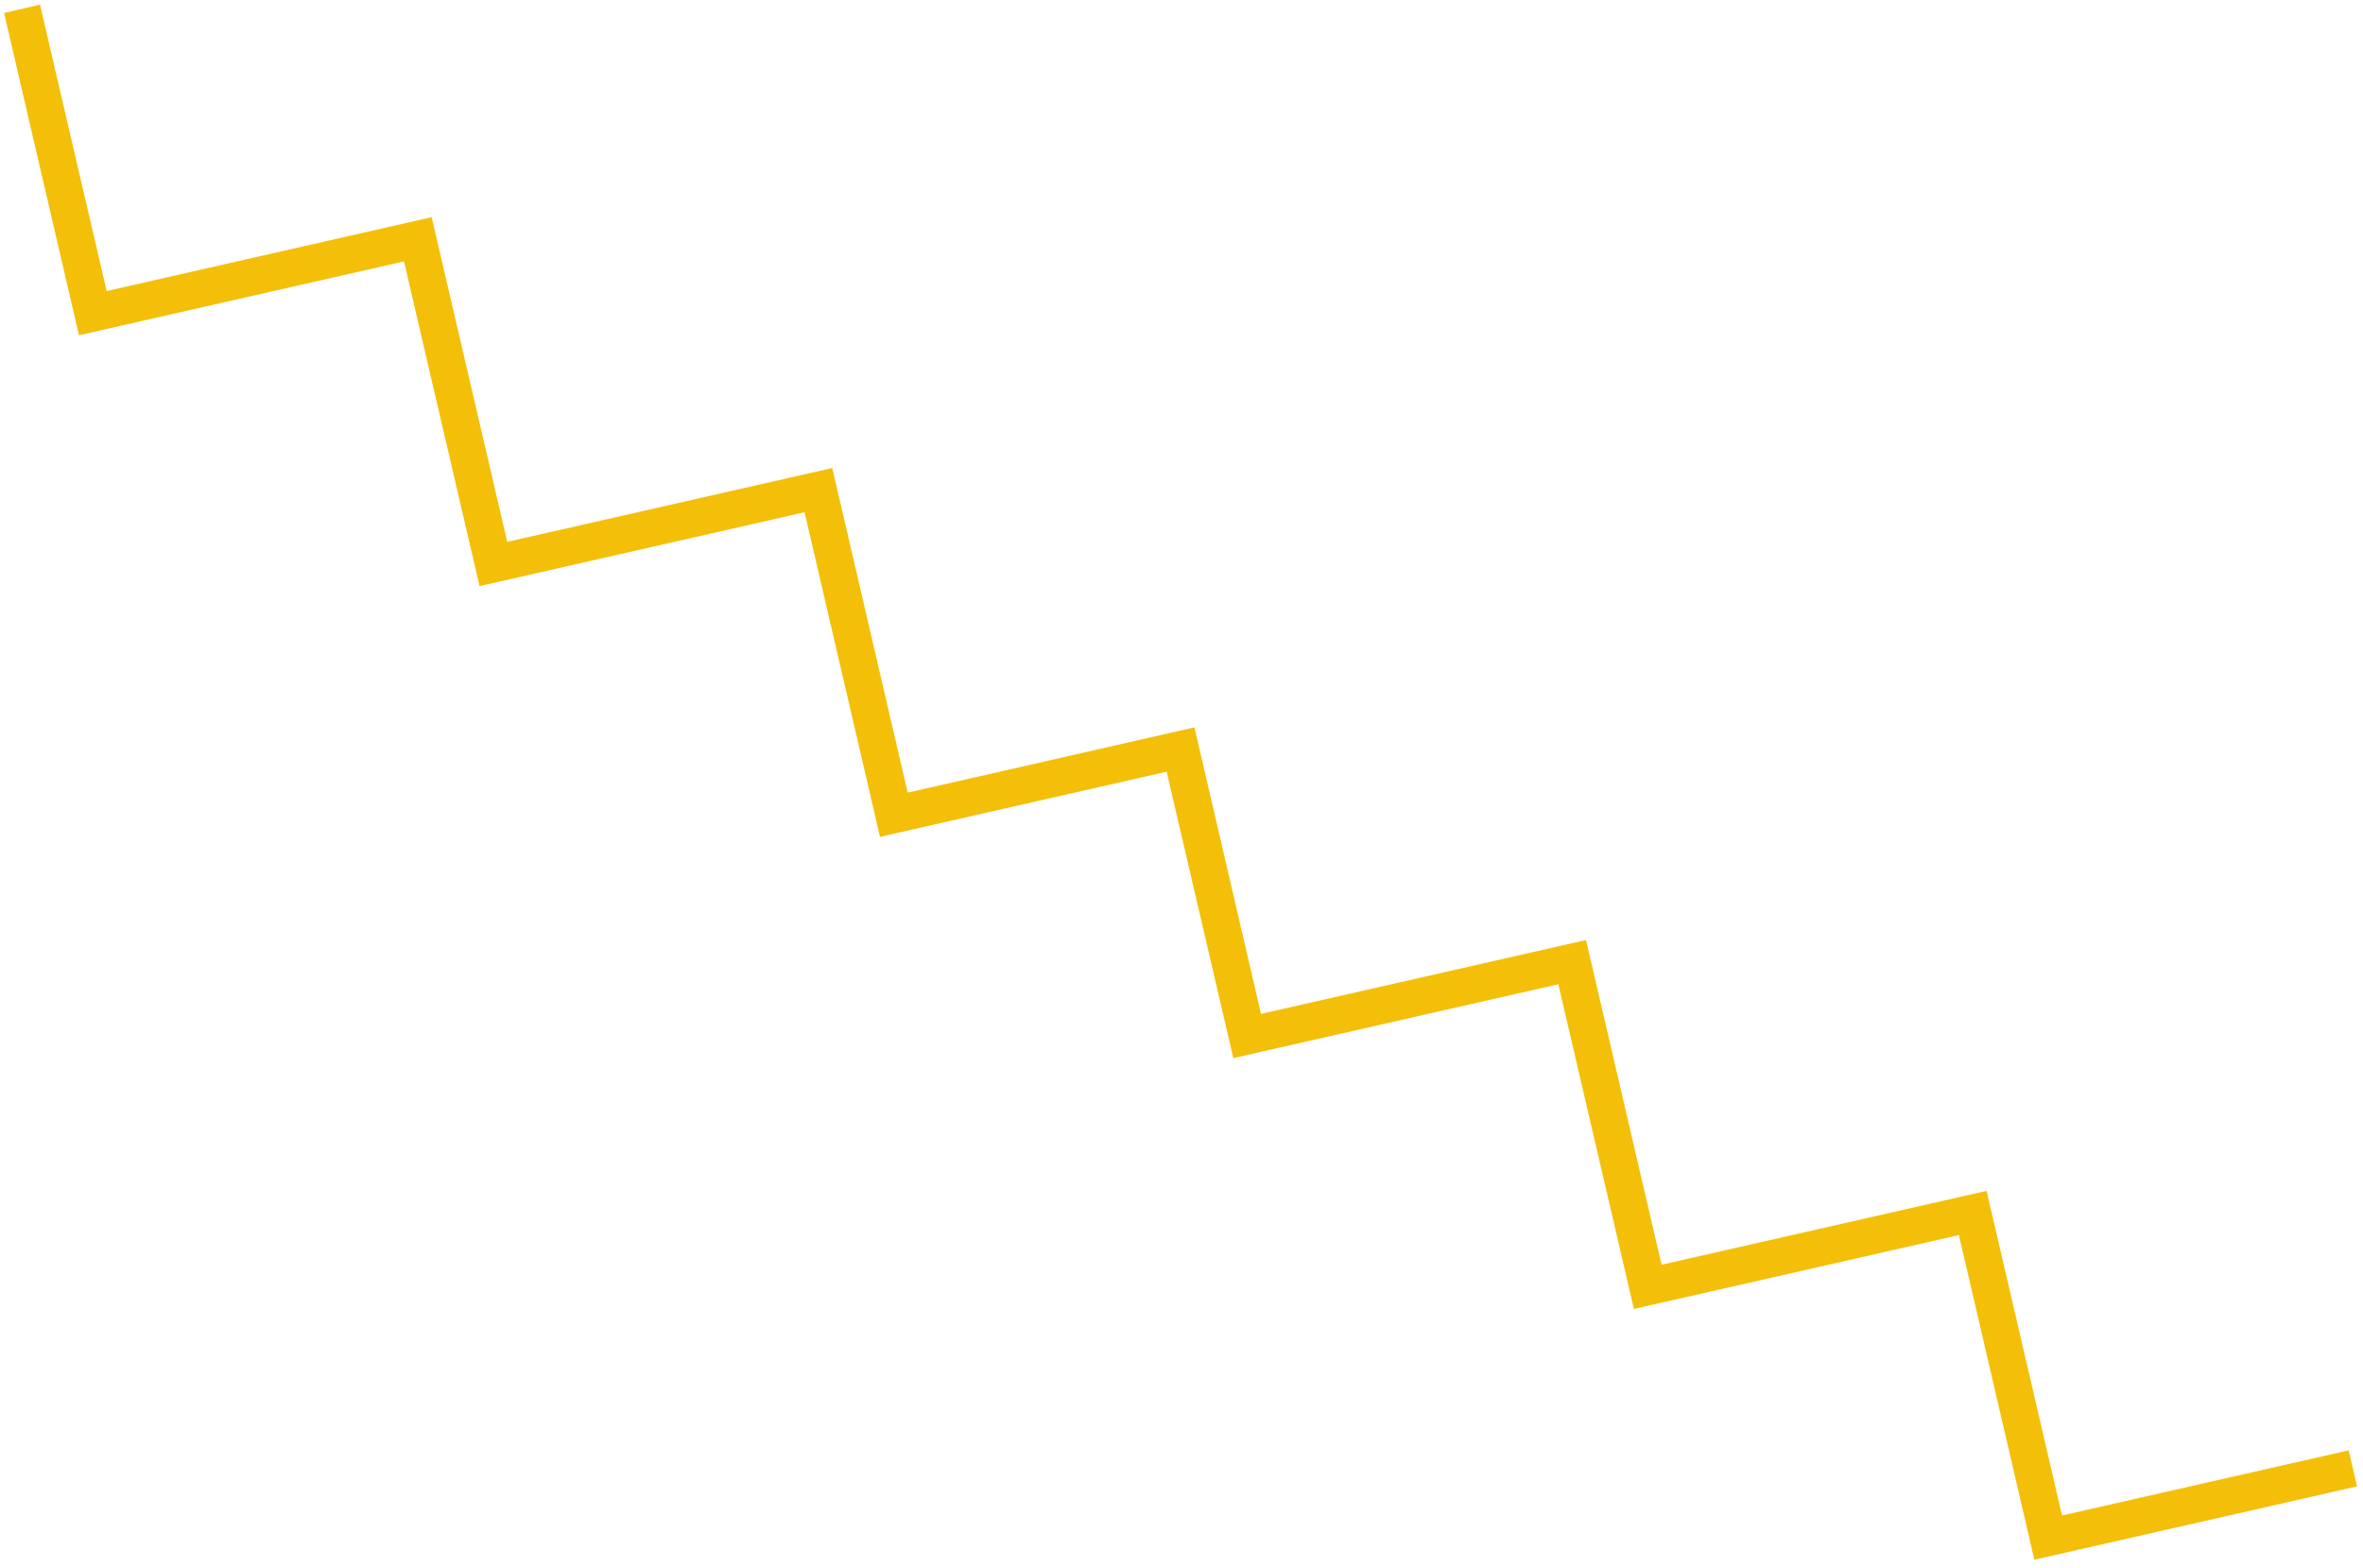 <svg width="217" height="144" viewBox="0 0 217 144" fill="none" xmlns="http://www.w3.org/2000/svg">
<path d="M7.253 30.788L37.099 24.005L44.039 53.825L73.885 47.042L80.813 76.854L107.137 70.871L113.259 97.173L143.105 90.39L150.045 120.21L179.891 113.427L186.819 143.239L216.447 136.506L215.686 133.196L189.362 139.179L182.433 109.367L152.587 116.15L145.648 86.33L115.802 93.113L109.687 66.8L83.356 72.794L76.427 42.982L46.581 49.765L39.641 19.945L9.795 26.729L3.674 0.426L0.375 1.194L7.253 30.788Z" fill="#F4BF09"/>
</svg>
